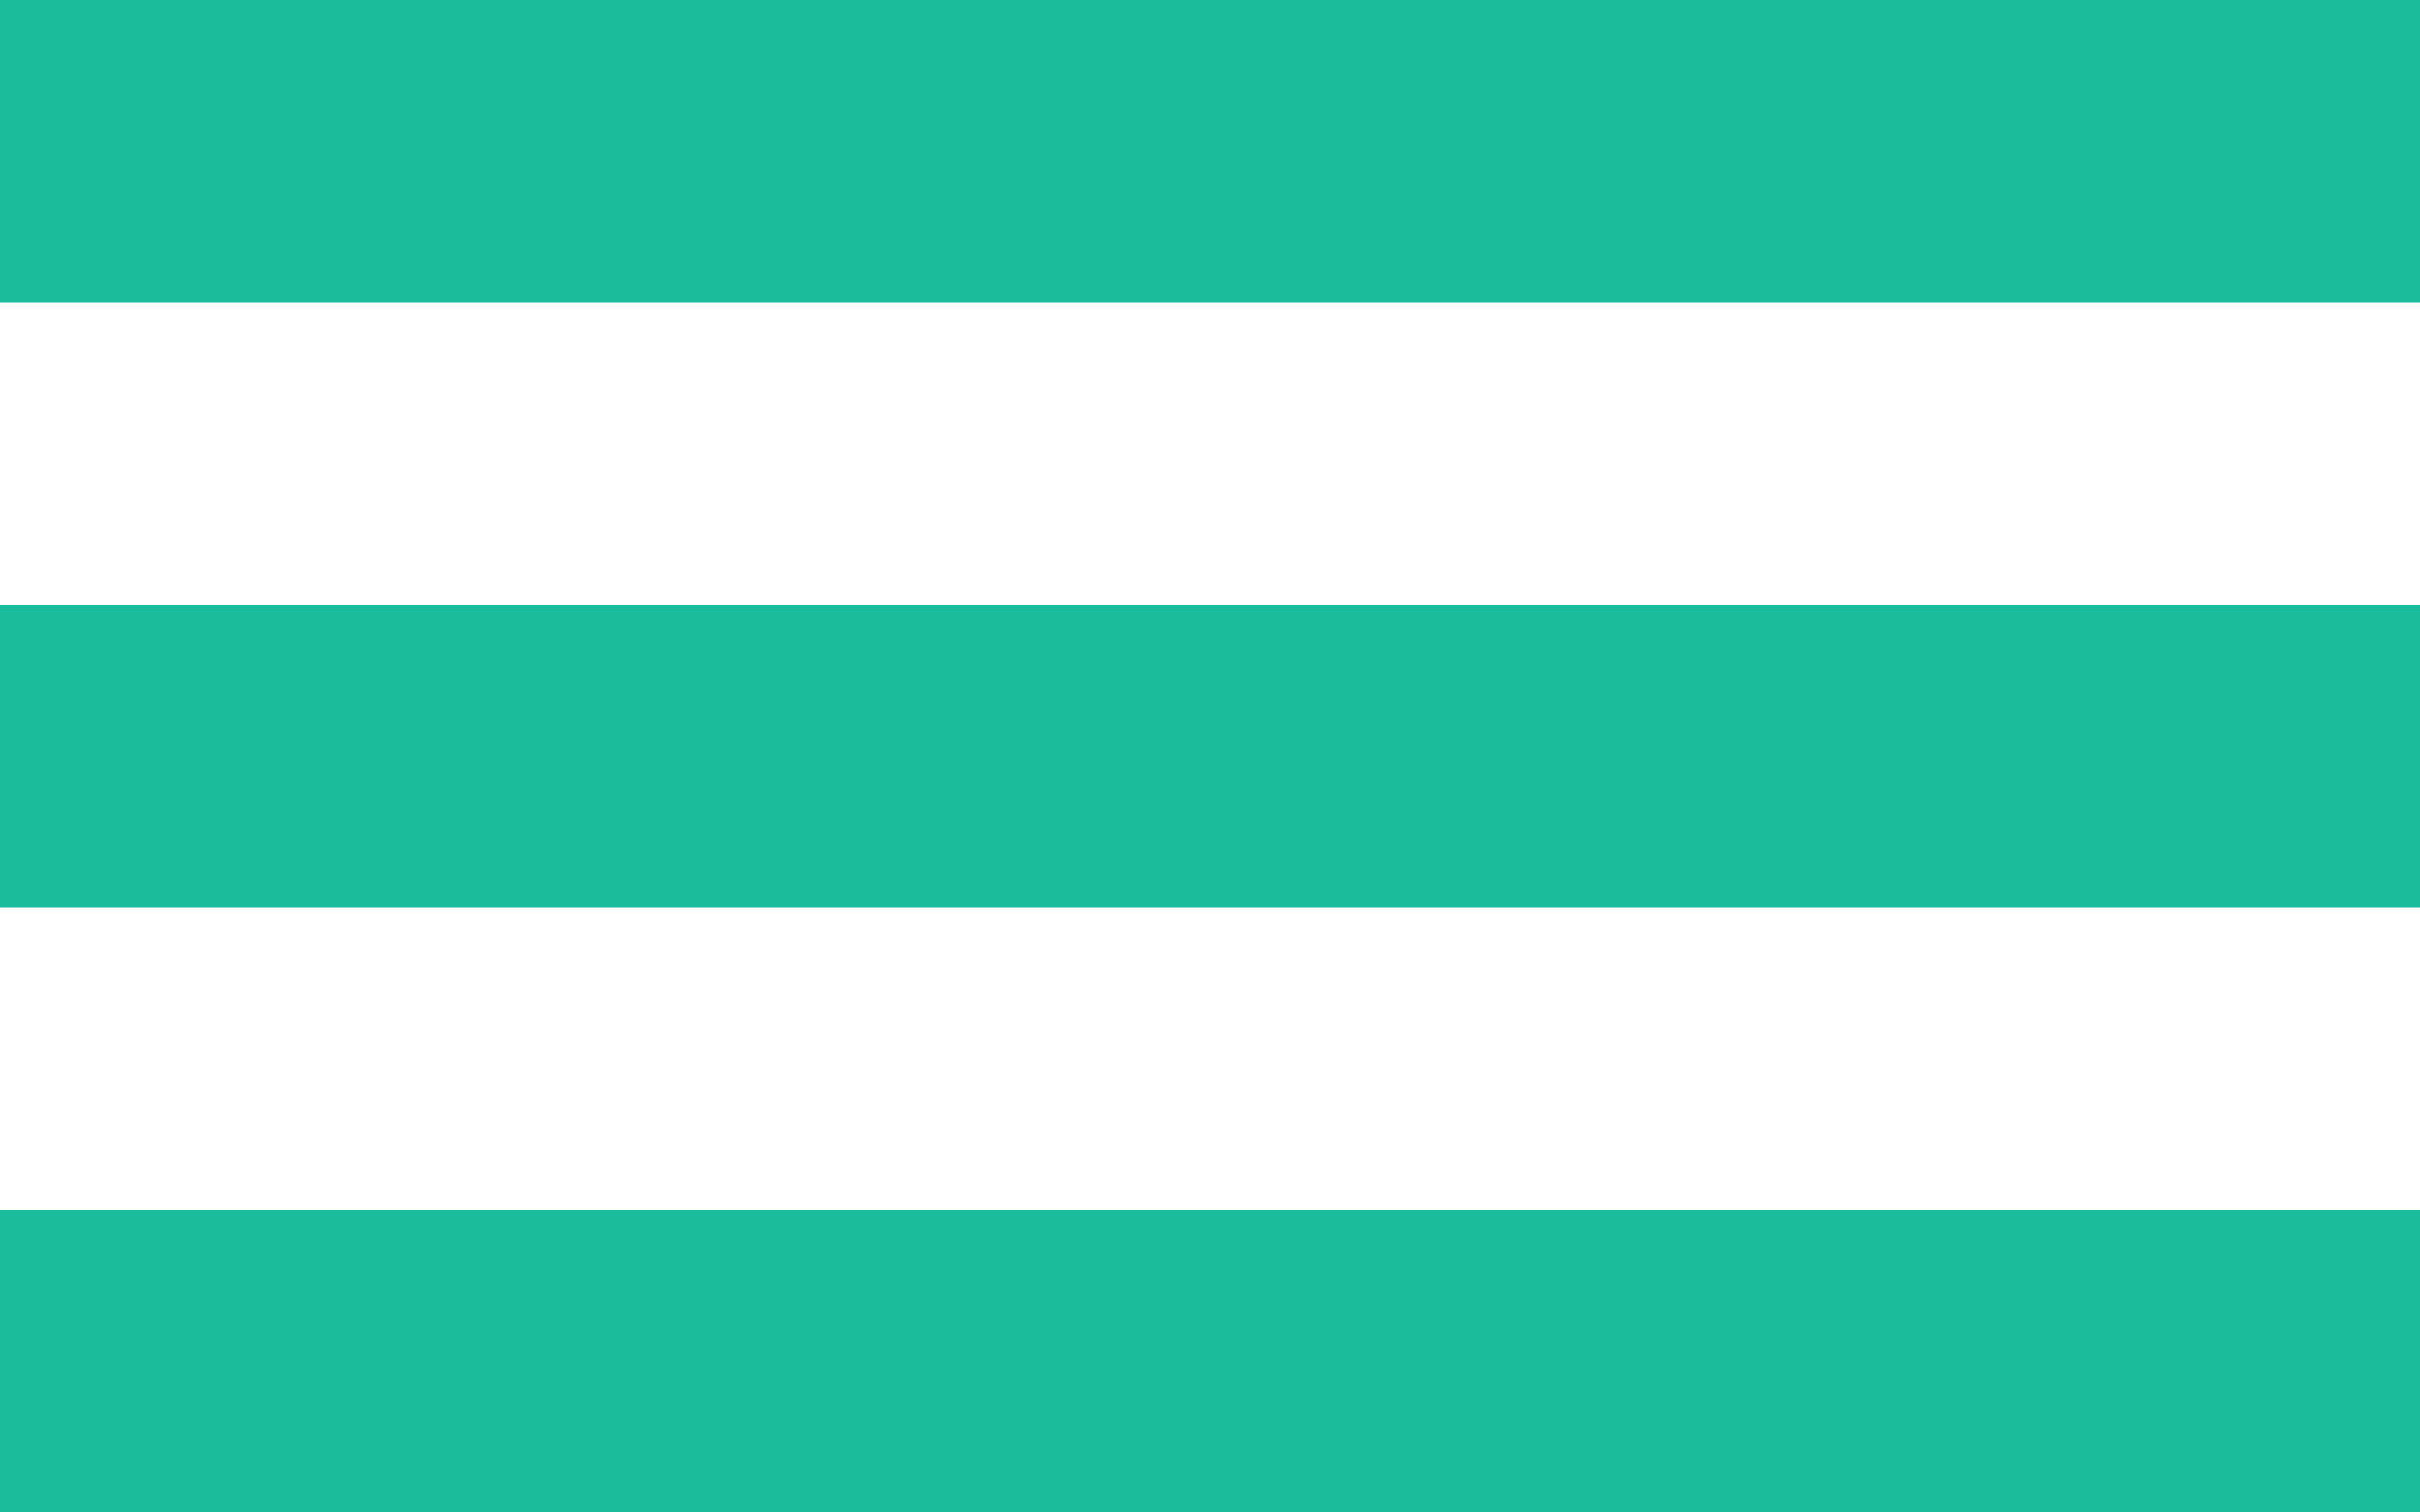 <svg width="16" height="10" viewBox="0 0 16 10" fill="none" xmlns="http://www.w3.org/2000/svg">
<path fill-rule="evenodd" clip-rule="evenodd" d="M0 0H16V2H0V0ZM0 4H16V6H0V4ZM16 8H0V10H16V8Z" fill="#1ABC9C"/>
</svg>
